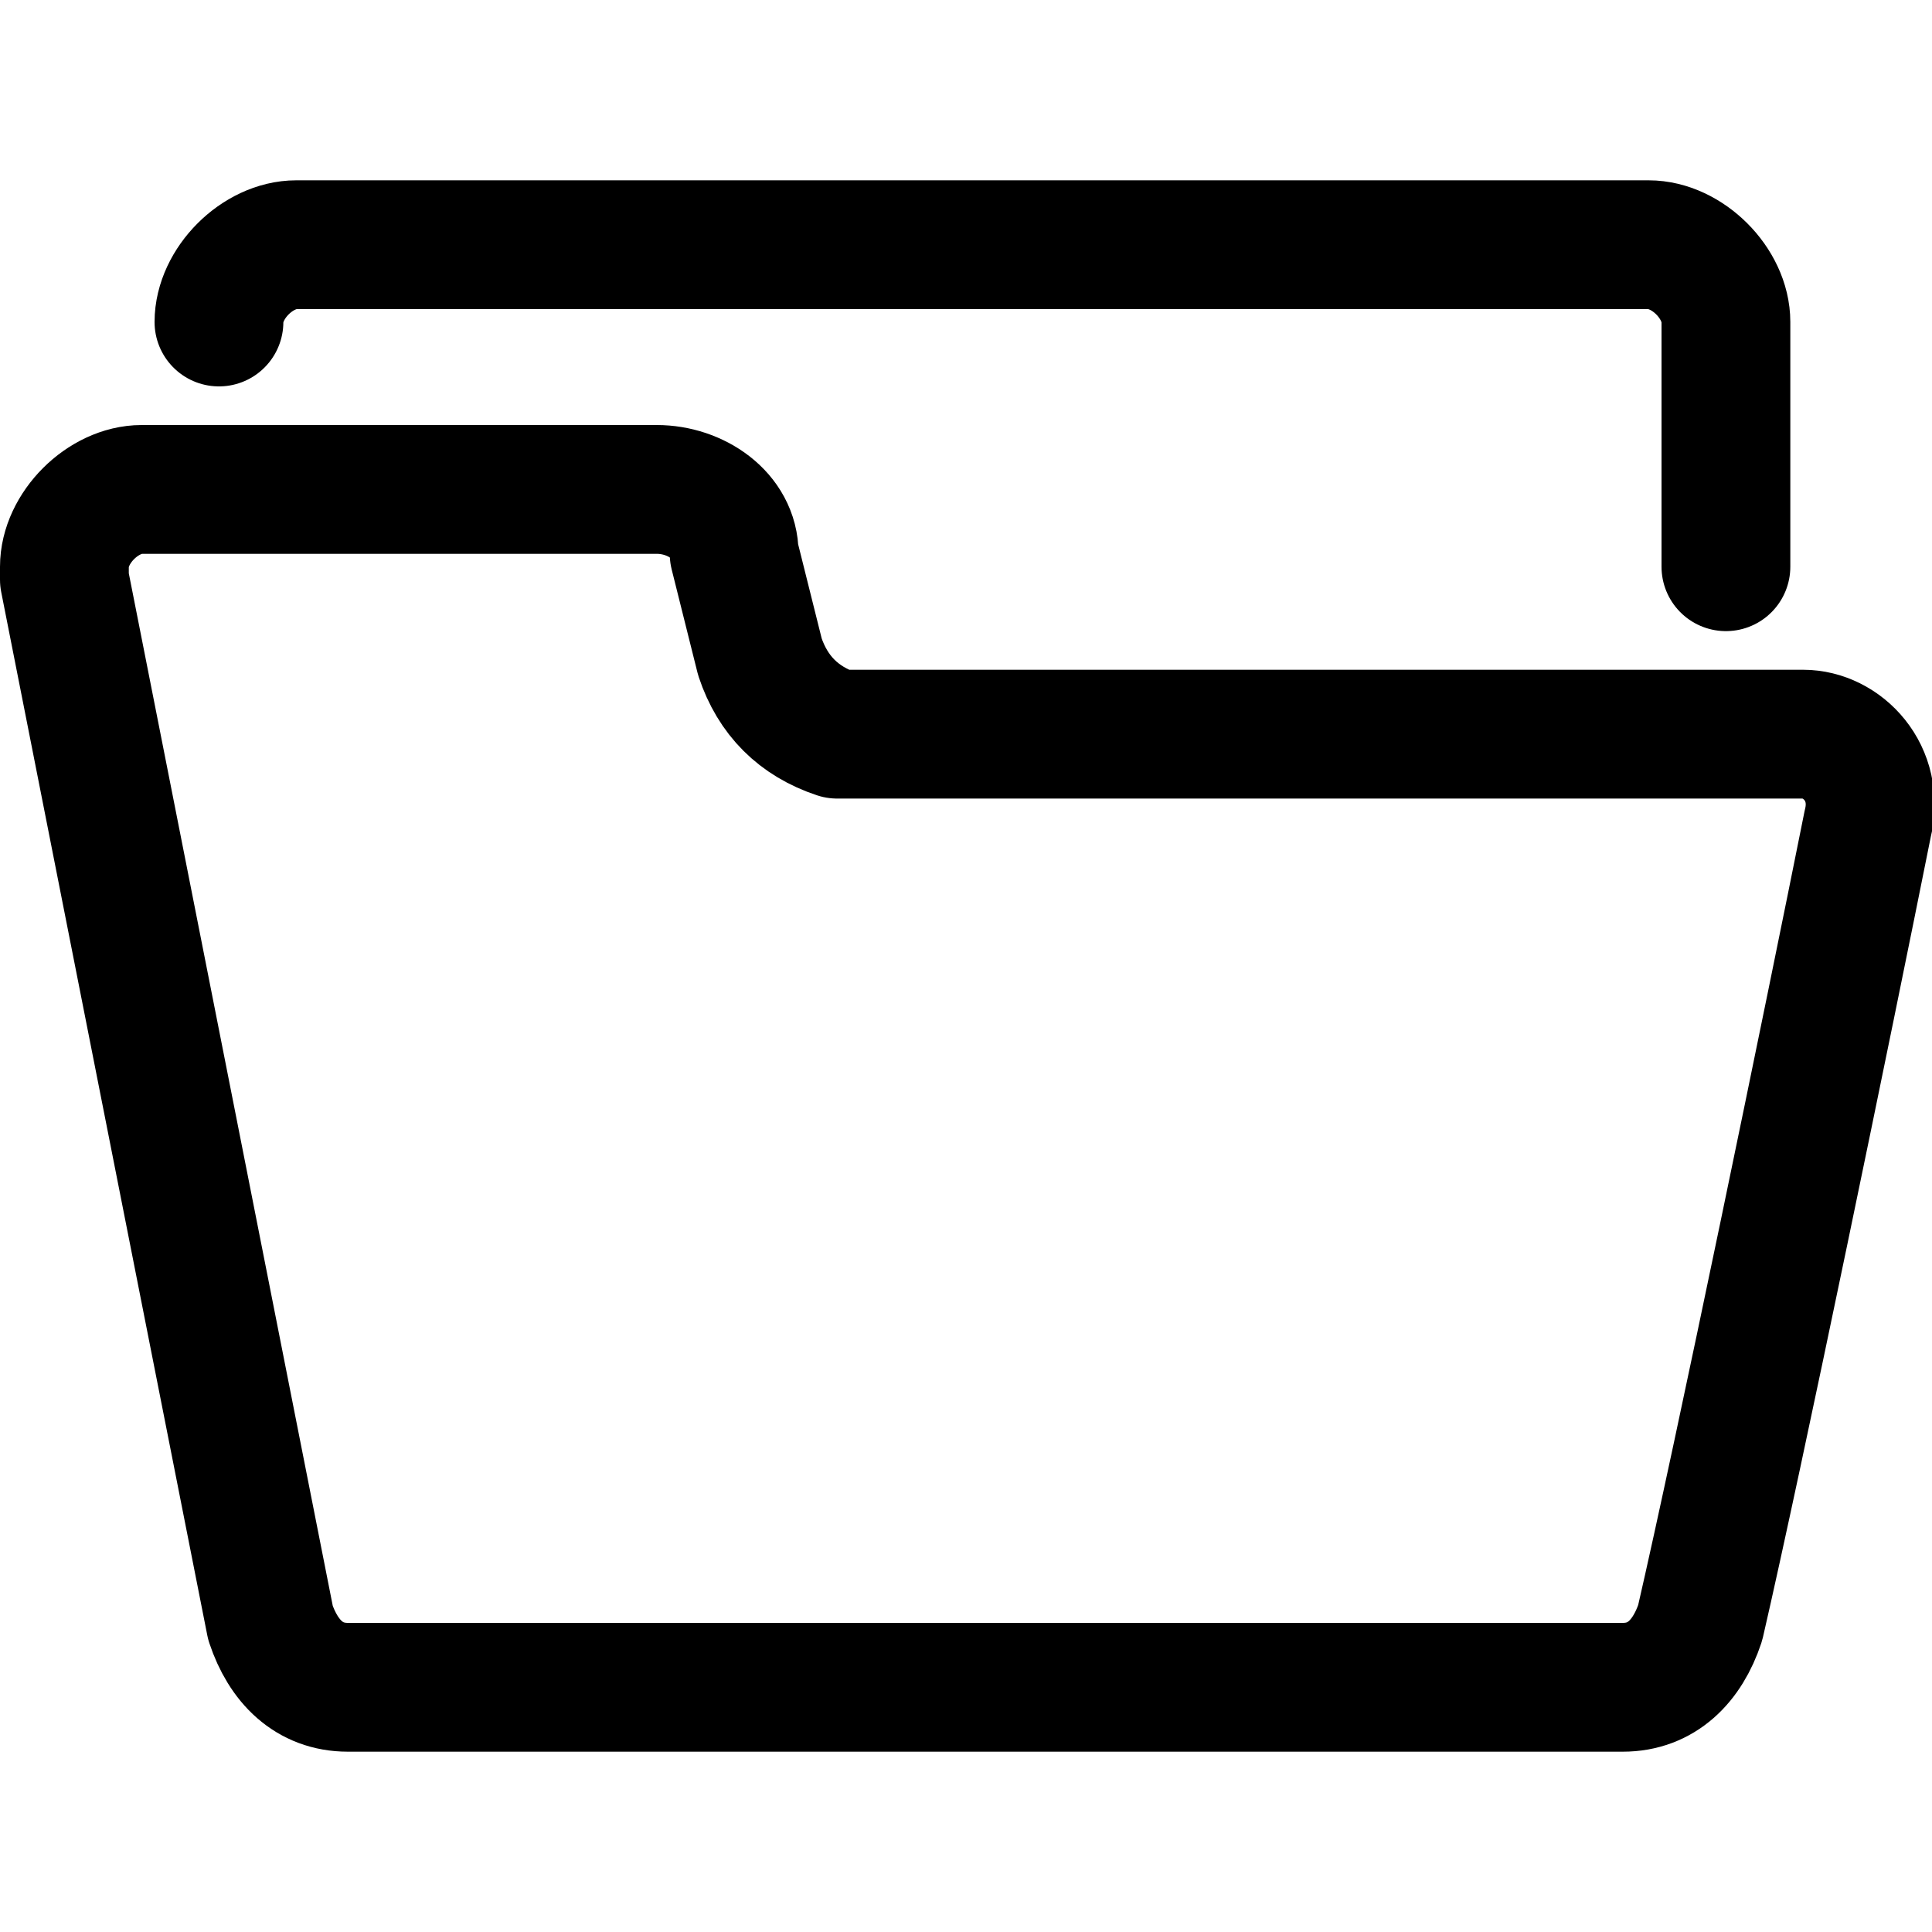 <?xml version="1.0" encoding="utf-8"?>
<!-- Generator: Adobe Illustrator 24.0.0, SVG Export Plug-In . SVG Version: 6.00 Build 0)  -->
<svg version="1.1" id="Laag_1" xmlns="http://www.w3.org/2000/svg" xmlns:xlink="http://www.w3.org/1999/xlink" x="0px" y="0px"
	 viewBox="0 0 15 15" style="enable-background:new 0 0 15 15;" xml:space="preserve">
<style type="text/css">
	.st0{fill:none;stroke:#000000;stroke-width:1;stroke-linecap:round;stroke-linejoin:round;}
</style>
<g>
	<path class="st0" d="M14.5,6.4C14.6,6,14.3,5.7,14,5.7c0,0-0.1,0-0.1,0H6.5C6.2,5.6,6,5.4,5.9,5.1L5.7,4.3C5.7,4,5.4,3.8,5.1,3.8
		h-4c-0.3,0-0.6,0.3-0.6,0.6c0,0,0,0.1,0,0.1l1.6,8.1c0.1,0.3,0.3,0.5,0.6,0.5h9.9c0.3,0,0.5-0.2,0.6-0.5
		C13.5,11.3,14.2,7.9,14.5,6.4z"/>
	<path class="st0" d="M1.7,2.5c0-0.3,0.3-0.6,0.6-0.6h10.5c0.3,0,0.6,0.3,0.6,0.6v1.9"/>
</g>
</svg>

